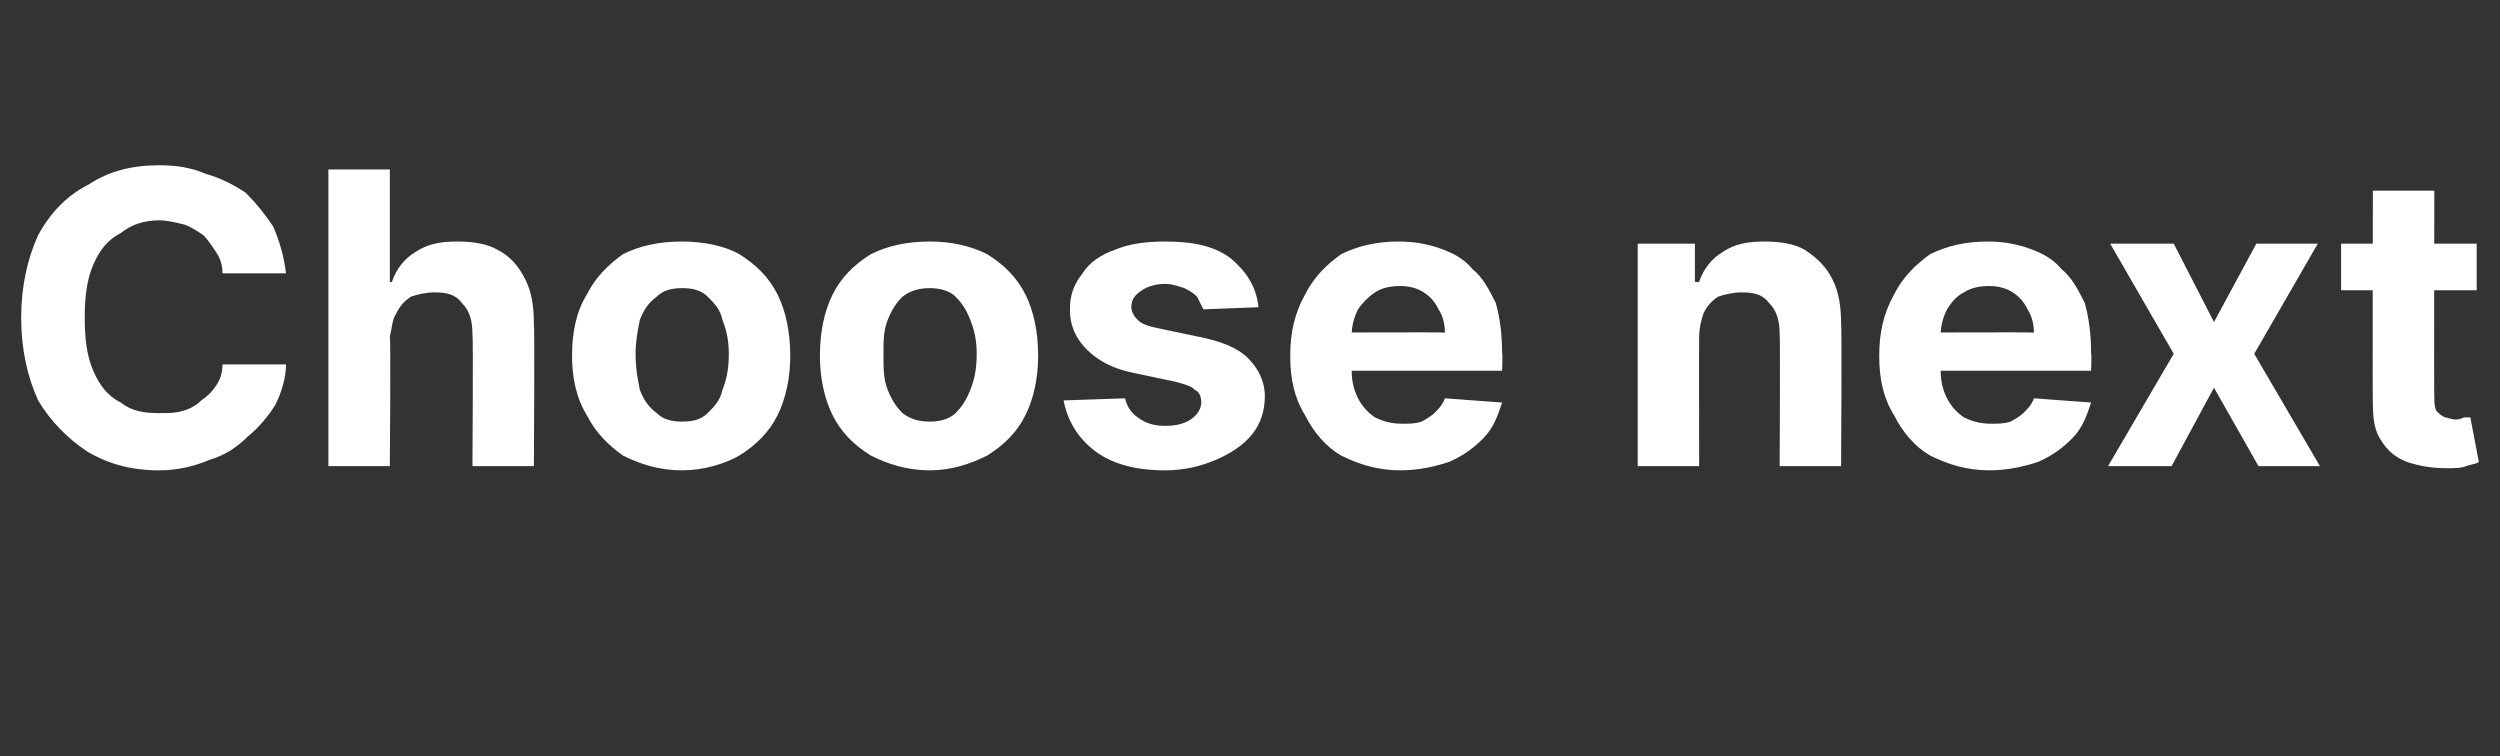 <?xml version="1.0" standalone="no"?><!DOCTYPE svg PUBLIC "-//W3C//DTD SVG 1.1//EN" "http://www.w3.org/Graphics/SVG/1.1/DTD/svg11.dtd"><svg xmlns="http://www.w3.org/2000/svg" version="1.1" width="118px" height="35.7px" viewBox="0 -8 118 35.7" style="top:-8px"><rect x="0" y="-8" width="118" height="35.7" fill="#333333" stroke="none"/>  <desc>Choose next</desc>  <defs/>  <g id="Polygon119763">    <path d="M 13.5 4.9 C 13.5 4.9 10.5 4.9 10.5 4.9 C 10.5 4.5 10.4 4.2 10.2 3.9 C 10 3.6 9.8 3.3 9.6 3.1 C 9.3 2.9 9 2.7 8.7 2.6 C 8.3 2.5 7.9 2.4 7.5 2.4 C 6.8 2.4 6.2 2.6 5.7 3 C 5.1 3.3 4.7 3.8 4.4 4.5 C 4.1 5.2 4 6 4 7 C 4 8 4.1 8.8 4.4 9.5 C 4.7 10.2 5.1 10.7 5.7 11 C 6.2 11.4 6.8 11.5 7.5 11.5 C 7.9 11.5 8.3 11.5 8.6 11.4 C 9 11.3 9.3 11.1 9.5 10.9 C 9.8 10.7 10 10.5 10.2 10.2 C 10.4 9.9 10.5 9.6 10.5 9.2 C 10.5 9.2 13.5 9.2 13.5 9.2 C 13.5 9.8 13.3 10.5 13 11.1 C 12.7 11.6 12.2 12.2 11.7 12.6 C 11.2 13.1 10.6 13.5 9.9 13.7 C 9.2 14 8.4 14.2 7.5 14.2 C 6.2 14.2 5.1 13.9 4.1 13.3 C 3.2 12.7 2.4 11.9 1.8 10.9 C 1.3 9.8 1 8.5 1 7 C 1 5.5 1.3 4.2 1.8 3.1 C 2.4 2 3.2 1.2 4.2 0.7 C 5.1 0.1 6.2 -0.2 7.5 -0.2 C 8.3 -0.2 9 -0.1 9.7 0.2 C 10.4 0.4 11 0.7 11.6 1.1 C 12.1 1.6 12.5 2.1 12.9 2.7 C 13.2 3.4 13.4 4.1 13.5 4.9 Z M 18.4 7.9 C 18.45 7.91 18.4 14 18.4 14 L 15.5 14 L 15.5 0 L 18.4 0 L 18.4 5.3 C 18.4 5.3 18.49 5.34 18.5 5.3 C 18.7 4.7 19.1 4.2 19.6 3.9 C 20.2 3.5 20.8 3.4 21.6 3.4 C 22.3 3.4 23 3.5 23.5 3.8 C 24.1 4.1 24.5 4.6 24.8 5.2 C 25.1 5.8 25.2 6.5 25.2 7.3 C 25.24 7.3 25.2 14 25.2 14 L 22.3 14 C 22.3 14 22.34 7.81 22.3 7.8 C 22.3 7.2 22.2 6.7 21.8 6.3 C 21.5 5.9 21.1 5.8 20.5 5.8 C 20.1 5.8 19.7 5.9 19.4 6 C 19.1 6.2 18.9 6.4 18.7 6.8 C 18.5 7.1 18.5 7.5 18.4 7.9 Z M 32.2 14.2 C 31.1 14.2 30.2 13.9 29.4 13.5 C 28.7 13 28.1 12.4 27.7 11.6 C 27.2 10.8 27 9.8 27 8.8 C 27 7.7 27.2 6.7 27.7 5.9 C 28.1 5.1 28.7 4.5 29.4 4 C 30.2 3.6 31.1 3.4 32.2 3.4 C 33.2 3.4 34.2 3.6 34.9 4 C 35.7 4.5 36.3 5.1 36.7 5.9 C 37.1 6.7 37.3 7.7 37.3 8.8 C 37.3 9.8 37.1 10.8 36.7 11.6 C 36.3 12.4 35.7 13 34.9 13.5 C 34.2 13.9 33.2 14.2 32.2 14.2 Z M 32.2 11.9 C 32.7 11.9 33.1 11.8 33.4 11.5 C 33.7 11.2 34 10.9 34.1 10.4 C 34.3 9.9 34.4 9.4 34.4 8.7 C 34.4 8.1 34.3 7.6 34.1 7.1 C 34 6.6 33.7 6.3 33.4 6 C 33.1 5.7 32.7 5.6 32.2 5.6 C 31.7 5.6 31.3 5.7 31 6 C 30.6 6.3 30.4 6.6 30.2 7.1 C 30.1 7.6 30 8.1 30 8.7 C 30 9.4 30.1 9.9 30.2 10.4 C 30.4 10.9 30.6 11.2 31 11.5 C 31.3 11.8 31.7 11.9 32.2 11.9 Z M 43.9 14.2 C 42.8 14.2 41.9 13.9 41.1 13.5 C 40.3 13 39.7 12.4 39.3 11.6 C 38.9 10.8 38.7 9.8 38.7 8.8 C 38.7 7.7 38.9 6.7 39.3 5.9 C 39.7 5.1 40.3 4.5 41.1 4 C 41.9 3.6 42.8 3.4 43.9 3.4 C 44.9 3.4 45.8 3.6 46.6 4 C 47.4 4.5 48 5.1 48.4 5.9 C 48.8 6.7 49 7.7 49 8.8 C 49 9.8 48.8 10.8 48.4 11.6 C 48 12.4 47.4 13 46.6 13.5 C 45.8 13.9 44.9 14.2 43.9 14.2 Z M 43.9 11.9 C 44.3 11.9 44.8 11.8 45.1 11.5 C 45.4 11.2 45.6 10.9 45.8 10.4 C 46 9.9 46.1 9.4 46.1 8.7 C 46.1 8.1 46 7.6 45.8 7.1 C 45.6 6.6 45.4 6.3 45.1 6 C 44.8 5.7 44.3 5.6 43.9 5.6 C 43.4 5.6 43 5.7 42.6 6 C 42.3 6.3 42.1 6.6 41.9 7.1 C 41.7 7.6 41.7 8.1 41.7 8.7 C 41.7 9.4 41.7 9.9 41.9 10.4 C 42.1 10.9 42.3 11.2 42.6 11.5 C 43 11.8 43.4 11.9 43.9 11.9 Z M 59.4 6.5 C 59.4 6.5 56.8 6.6 56.8 6.6 C 56.7 6.4 56.6 6.2 56.5 6 C 56.3 5.8 56.1 5.7 55.9 5.6 C 55.6 5.5 55.3 5.4 55 5.4 C 54.6 5.4 54.2 5.5 53.9 5.7 C 53.6 5.9 53.4 6.1 53.4 6.5 C 53.4 6.7 53.5 6.9 53.7 7.1 C 53.9 7.3 54.2 7.4 54.7 7.5 C 54.7 7.5 56.6 7.9 56.6 7.9 C 57.6 8.1 58.4 8.4 58.9 8.9 C 59.4 9.4 59.7 10 59.7 10.7 C 59.7 11.4 59.5 12 59.1 12.5 C 58.7 13 58.1 13.4 57.4 13.7 C 56.7 14 55.9 14.2 55 14.2 C 53.6 14.2 52.5 13.9 51.7 13.3 C 50.9 12.7 50.4 11.9 50.2 10.9 C 50.2 10.9 53.1 10.8 53.1 10.8 C 53.2 11.2 53.4 11.5 53.7 11.7 C 54.1 12 54.5 12.1 55 12.1 C 55.5 12.1 55.9 12 56.2 11.8 C 56.5 11.6 56.7 11.3 56.7 11 C 56.7 10.7 56.6 10.5 56.4 10.4 C 56.2 10.2 55.8 10.1 55.4 10 C 55.4 10 53.5 9.6 53.5 9.6 C 52.5 9.4 51.8 9 51.3 8.5 C 50.8 8 50.5 7.4 50.5 6.6 C 50.5 5.9 50.7 5.4 51.1 4.9 C 51.4 4.4 52 4 52.6 3.8 C 53.3 3.5 54.1 3.4 55 3.4 C 56.3 3.4 57.3 3.6 58.1 4.2 C 58.8 4.8 59.3 5.5 59.4 6.5 Z M 66.1 14.2 C 65 14.2 64.1 13.9 63.3 13.5 C 62.6 13.1 62 12.4 61.6 11.6 C 61.1 10.8 60.9 9.9 60.9 8.8 C 60.9 7.7 61.1 6.8 61.6 5.9 C 62 5.1 62.6 4.5 63.3 4 C 64.1 3.6 65 3.4 66 3.4 C 66.7 3.4 67.3 3.5 67.9 3.7 C 68.5 3.9 69.1 4.2 69.5 4.7 C 70 5.1 70.3 5.7 70.6 6.3 C 70.8 7 70.9 7.8 70.9 8.7 C 70.93 8.67 70.9 9.5 70.9 9.5 L 62.1 9.5 L 62.1 7.7 C 62.1 7.7 68.2 7.67 68.2 7.7 C 68.2 7.3 68.1 6.9 67.9 6.6 C 67.7 6.2 67.5 6 67.2 5.8 C 66.9 5.6 66.5 5.5 66.1 5.5 C 65.6 5.5 65.2 5.6 64.9 5.8 C 64.6 6 64.3 6.3 64.1 6.6 C 63.9 7 63.8 7.4 63.8 7.8 C 63.8 7.8 63.8 9.5 63.8 9.5 C 63.8 10 63.9 10.4 64.1 10.8 C 64.3 11.2 64.6 11.5 64.9 11.7 C 65.3 11.9 65.7 12 66.2 12 C 66.5 12 66.8 12 67.1 11.9 C 67.3 11.8 67.6 11.6 67.7 11.5 C 67.9 11.3 68.1 11.1 68.2 10.8 C 68.2 10.8 70.9 11 70.9 11 C 70.7 11.6 70.5 12.2 70 12.7 C 69.6 13.1 69.1 13.5 68.4 13.8 C 67.8 14 67 14.2 66.1 14.2 Z M 80.2 7.9 C 80.19 7.91 80.2 14 80.2 14 L 77.3 14 L 77.3 3.5 L 80 3.5 L 80 5.3 C 80 5.3 80.17 5.34 80.2 5.3 C 80.4 4.7 80.8 4.2 81.3 3.9 C 81.9 3.5 82.5 3.4 83.3 3.4 C 84 3.4 84.7 3.5 85.2 3.8 C 85.8 4.2 86.2 4.6 86.5 5.2 C 86.8 5.8 86.9 6.5 86.9 7.3 C 86.94 7.3 86.9 14 86.9 14 L 84 14 C 84 14 84.03 7.81 84 7.8 C 84 7.2 83.9 6.7 83.5 6.3 C 83.2 5.9 82.8 5.8 82.2 5.8 C 81.8 5.8 81.4 5.9 81.1 6 C 80.8 6.2 80.6 6.4 80.4 6.8 C 80.3 7.1 80.2 7.5 80.2 7.9 Z M 93.9 14.2 C 92.8 14.2 91.9 13.9 91.1 13.5 C 90.4 13.1 89.8 12.4 89.4 11.6 C 88.9 10.8 88.7 9.9 88.7 8.8 C 88.7 7.7 88.9 6.8 89.4 5.9 C 89.8 5.1 90.4 4.5 91.1 4 C 91.9 3.6 92.8 3.4 93.8 3.4 C 94.5 3.4 95.1 3.5 95.7 3.7 C 96.3 3.9 96.9 4.2 97.3 4.7 C 97.8 5.1 98.1 5.7 98.4 6.3 C 98.6 7 98.7 7.8 98.7 8.7 C 98.73 8.67 98.7 9.5 98.7 9.5 L 89.9 9.5 L 89.9 7.7 C 89.9 7.7 96 7.67 96 7.7 C 96 7.3 95.9 6.9 95.7 6.6 C 95.5 6.2 95.3 6 95 5.8 C 94.7 5.6 94.3 5.5 93.9 5.5 C 93.4 5.5 93 5.6 92.7 5.8 C 92.3 6 92.1 6.3 91.9 6.6 C 91.7 7 91.6 7.4 91.6 7.8 C 91.6 7.8 91.6 9.5 91.6 9.5 C 91.6 10 91.7 10.4 91.9 10.8 C 92.1 11.2 92.4 11.5 92.7 11.7 C 93.1 11.9 93.5 12 94 12 C 94.3 12 94.6 12 94.9 11.9 C 95.1 11.8 95.4 11.6 95.5 11.5 C 95.7 11.3 95.9 11.1 96 10.8 C 96 10.8 98.7 11 98.7 11 C 98.5 11.6 98.3 12.2 97.8 12.7 C 97.4 13.1 96.9 13.5 96.2 13.8 C 95.6 14 94.8 14.2 93.9 14.2 Z M 102.6 3.5 L 104.5 7.2 L 106.5 3.5 L 109.4 3.5 L 106.4 8.7 L 109.5 14 L 106.6 14 L 104.5 10.3 L 102.5 14 L 99.5 14 L 102.6 8.7 L 99.6 3.5 L 102.6 3.5 Z M 116.9 3.5 L 116.9 5.7 L 110.5 5.7 L 110.5 3.5 L 116.9 3.5 Z M 112 1 L 114.9 1 C 114.9 1 114.88 10.75 114.9 10.7 C 114.9 11 114.9 11.2 115 11.4 C 115.1 11.5 115.2 11.6 115.4 11.7 C 115.5 11.7 115.7 11.8 115.9 11.8 C 116 11.8 116.1 11.8 116.3 11.7 C 116.4 11.7 116.5 11.7 116.6 11.7 C 116.6 11.7 117 13.8 117 13.8 C 116.9 13.9 116.7 13.9 116.4 14 C 116.2 14.1 115.8 14.1 115.5 14.1 C 114.8 14.1 114.2 14 113.6 13.8 C 113.1 13.6 112.7 13.3 112.4 12.8 C 112.1 12.4 112 11.8 112 11.1 C 111.98 11.13 112 1 112 1 Z " stroke="none" fill="#ffffff"/>  </g></svg>